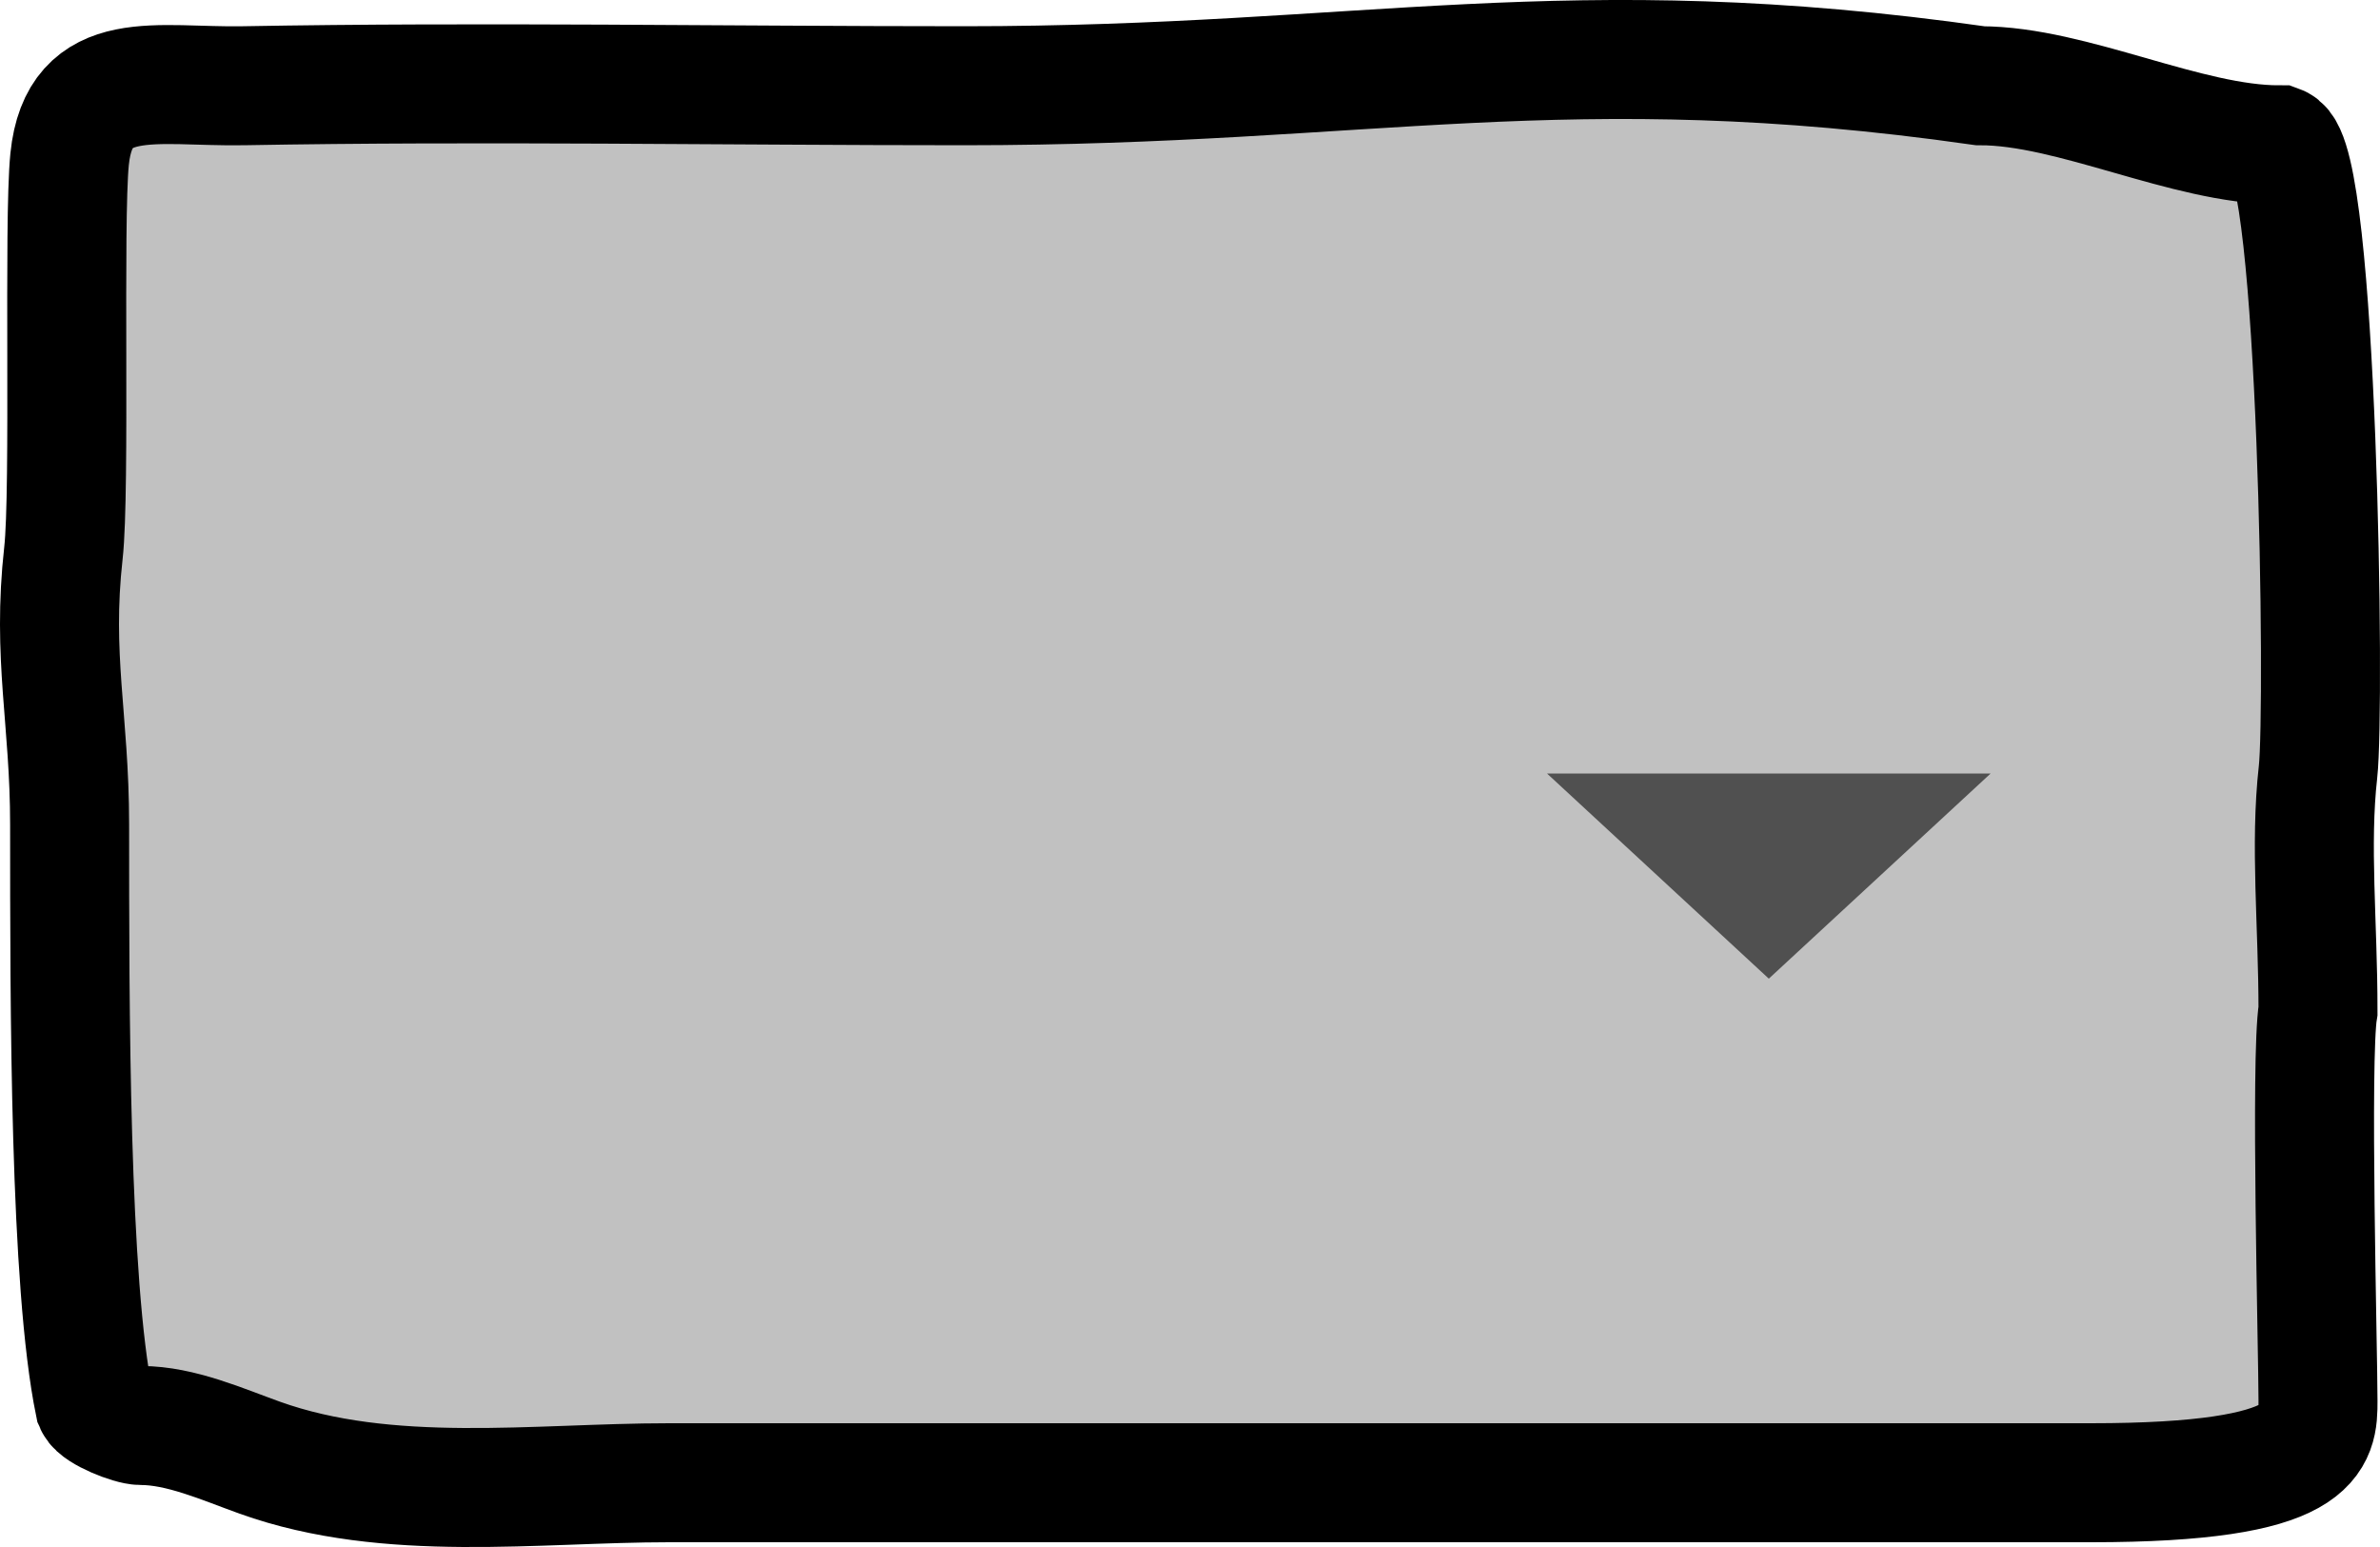 <svg width="40" height="26" viewBox="0 0 40 26" fill="none" xmlns="http://www.w3.org/2000/svg">
<path d="M1.17 13.857C1.17 16.939 1.17 21.564 1.587 23.597C1.649 23.739 2.192 23.958 2.369 23.958C3.036 23.958 3.737 24.273 4.366 24.499C6.527 25.273 9.013 24.92 11.244 24.92H35.143C38.958 24.92 38.958 24.176 38.958 23.543C38.958 22.734 38.827 17.777 38.958 16.984C38.958 15.527 38.82 14.2 38.958 12.977C39.08 11.894 38.958 2.674 38.302 2.434C36.751 2.434 34.83 1.441 33.279 1.441C26.311 0.448 23.015 1.441 16.209 1.441C12.223 1.441 8.08 1.369 4.095 1.441C2.634 1.468 1.331 1.095 1.17 2.674C1.063 3.733 1.185 8.235 1.066 9.294C0.871 11.042 1.17 12.093 1.17 13.857Z" fill="#C1C1C1" stroke="black" stroke-width="2" stroke-linecap="round"/>
<path fill-rule="evenodd" clip-rule="evenodd" d="M26 13L29.728 16.448L33.456 13H26Z" fill="#505050"/>
</svg>
